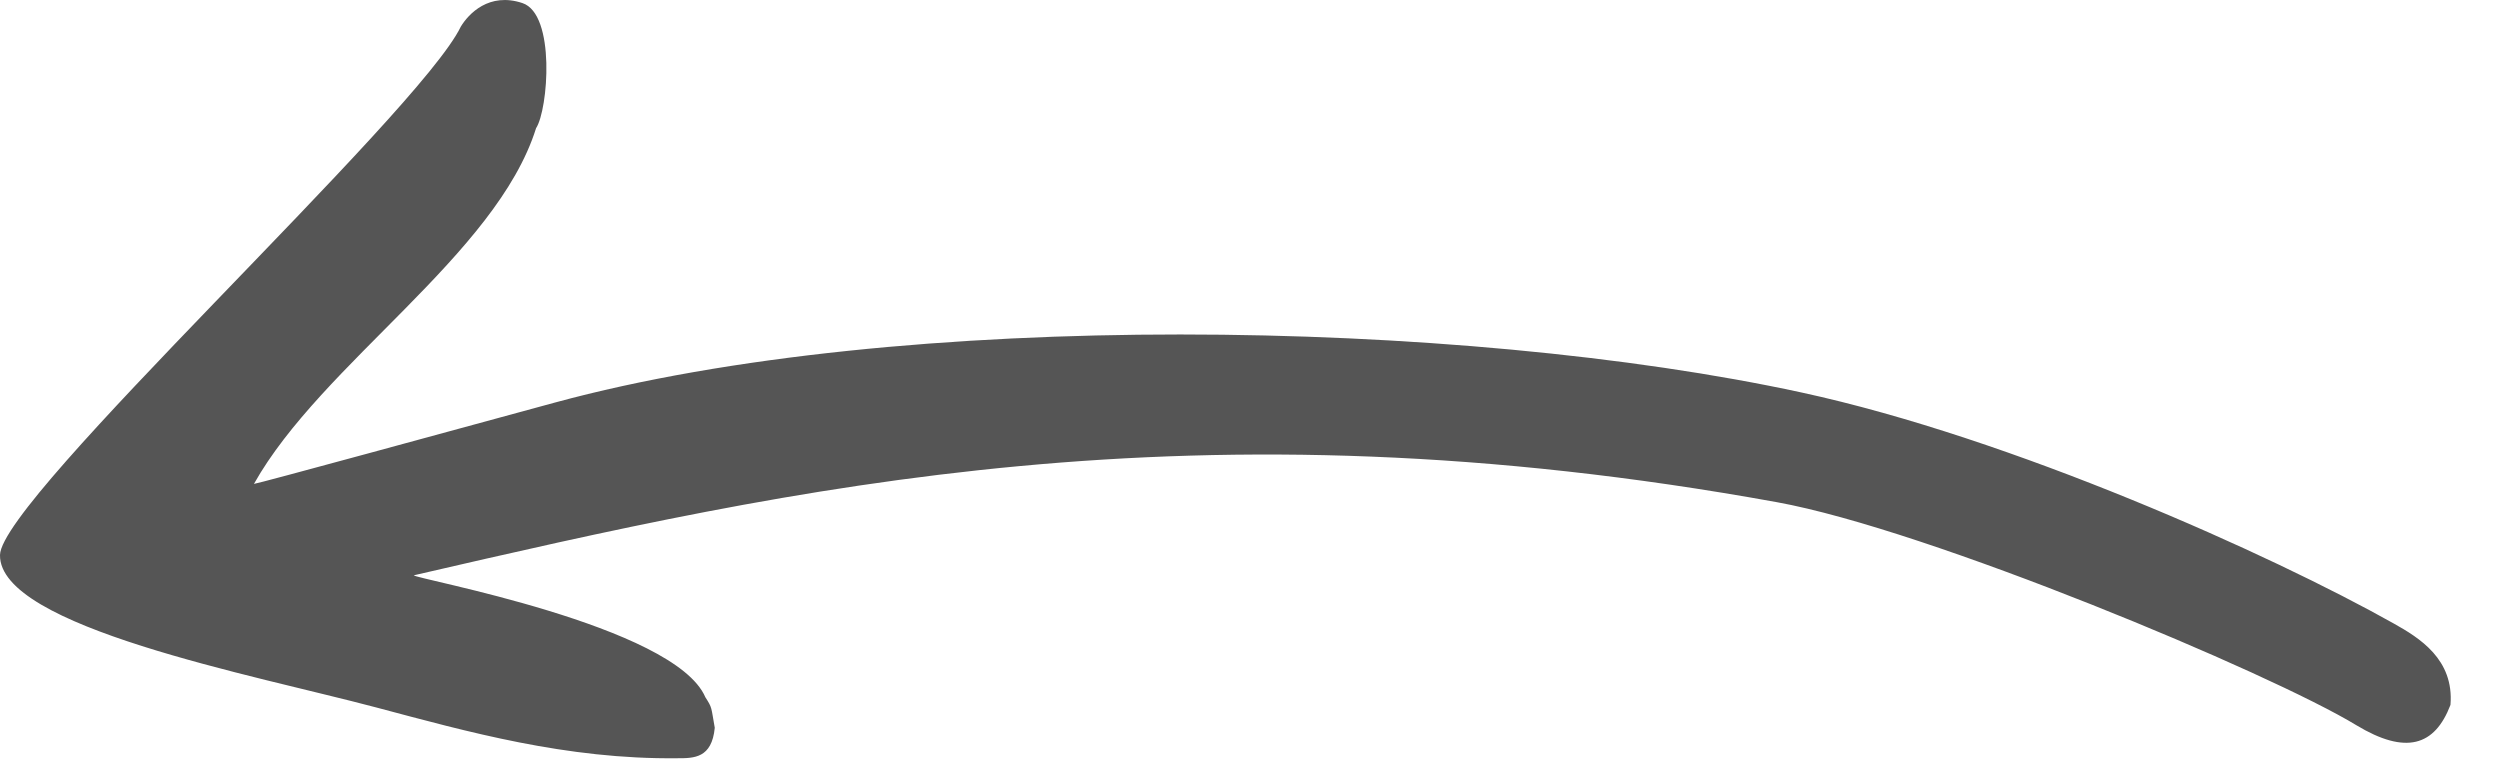 <svg version="1.1" xmlns="http://www.w3.org/2000/svg"
	 x="0px" y="0px" width="82px" height="25px" viewBox="0 0 82 25"
	 overflow="visible" enable-background="new 0 0 82 25" xml:space="preserve">
	<path fill="#555555" d="M15.115,0.872
		c0.253-0.416,0.925-1.137,2.021-0.771s0.845,3.494,0.447,4.104c-1.305,4.157-7.034,7.715-9.254,11.667
		c0.102,0,6.692-1.803,9.871-2.668c11.359-3.09,29.711-2.754,40.883-0.332c6.917,1.5,15.41,5.318,19.441,7.584
		c0.822,0.462,1.975,1.165,1.851,2.665c-0.516,1.351-1.467,1.643-3.085,0.667c-2.798-1.705-14.04-6.417-19.011-7.317
		c-19.11-3.465-32.179-0.494-44.706,2.399c0,0.111,8.553,1.641,9.563,4c0.231,0.358,0.185,0.315,0.308,1.001
		c-0.096,1-0.682,1-1.234,0.999c-3.643,0.04-6.866-0.867-9.871-1.666C8.334,22.14-0.038,20.562,0,18.204
		C0.03,16.337,13.743,3.727,15.115,0.872"/>
</svg>

